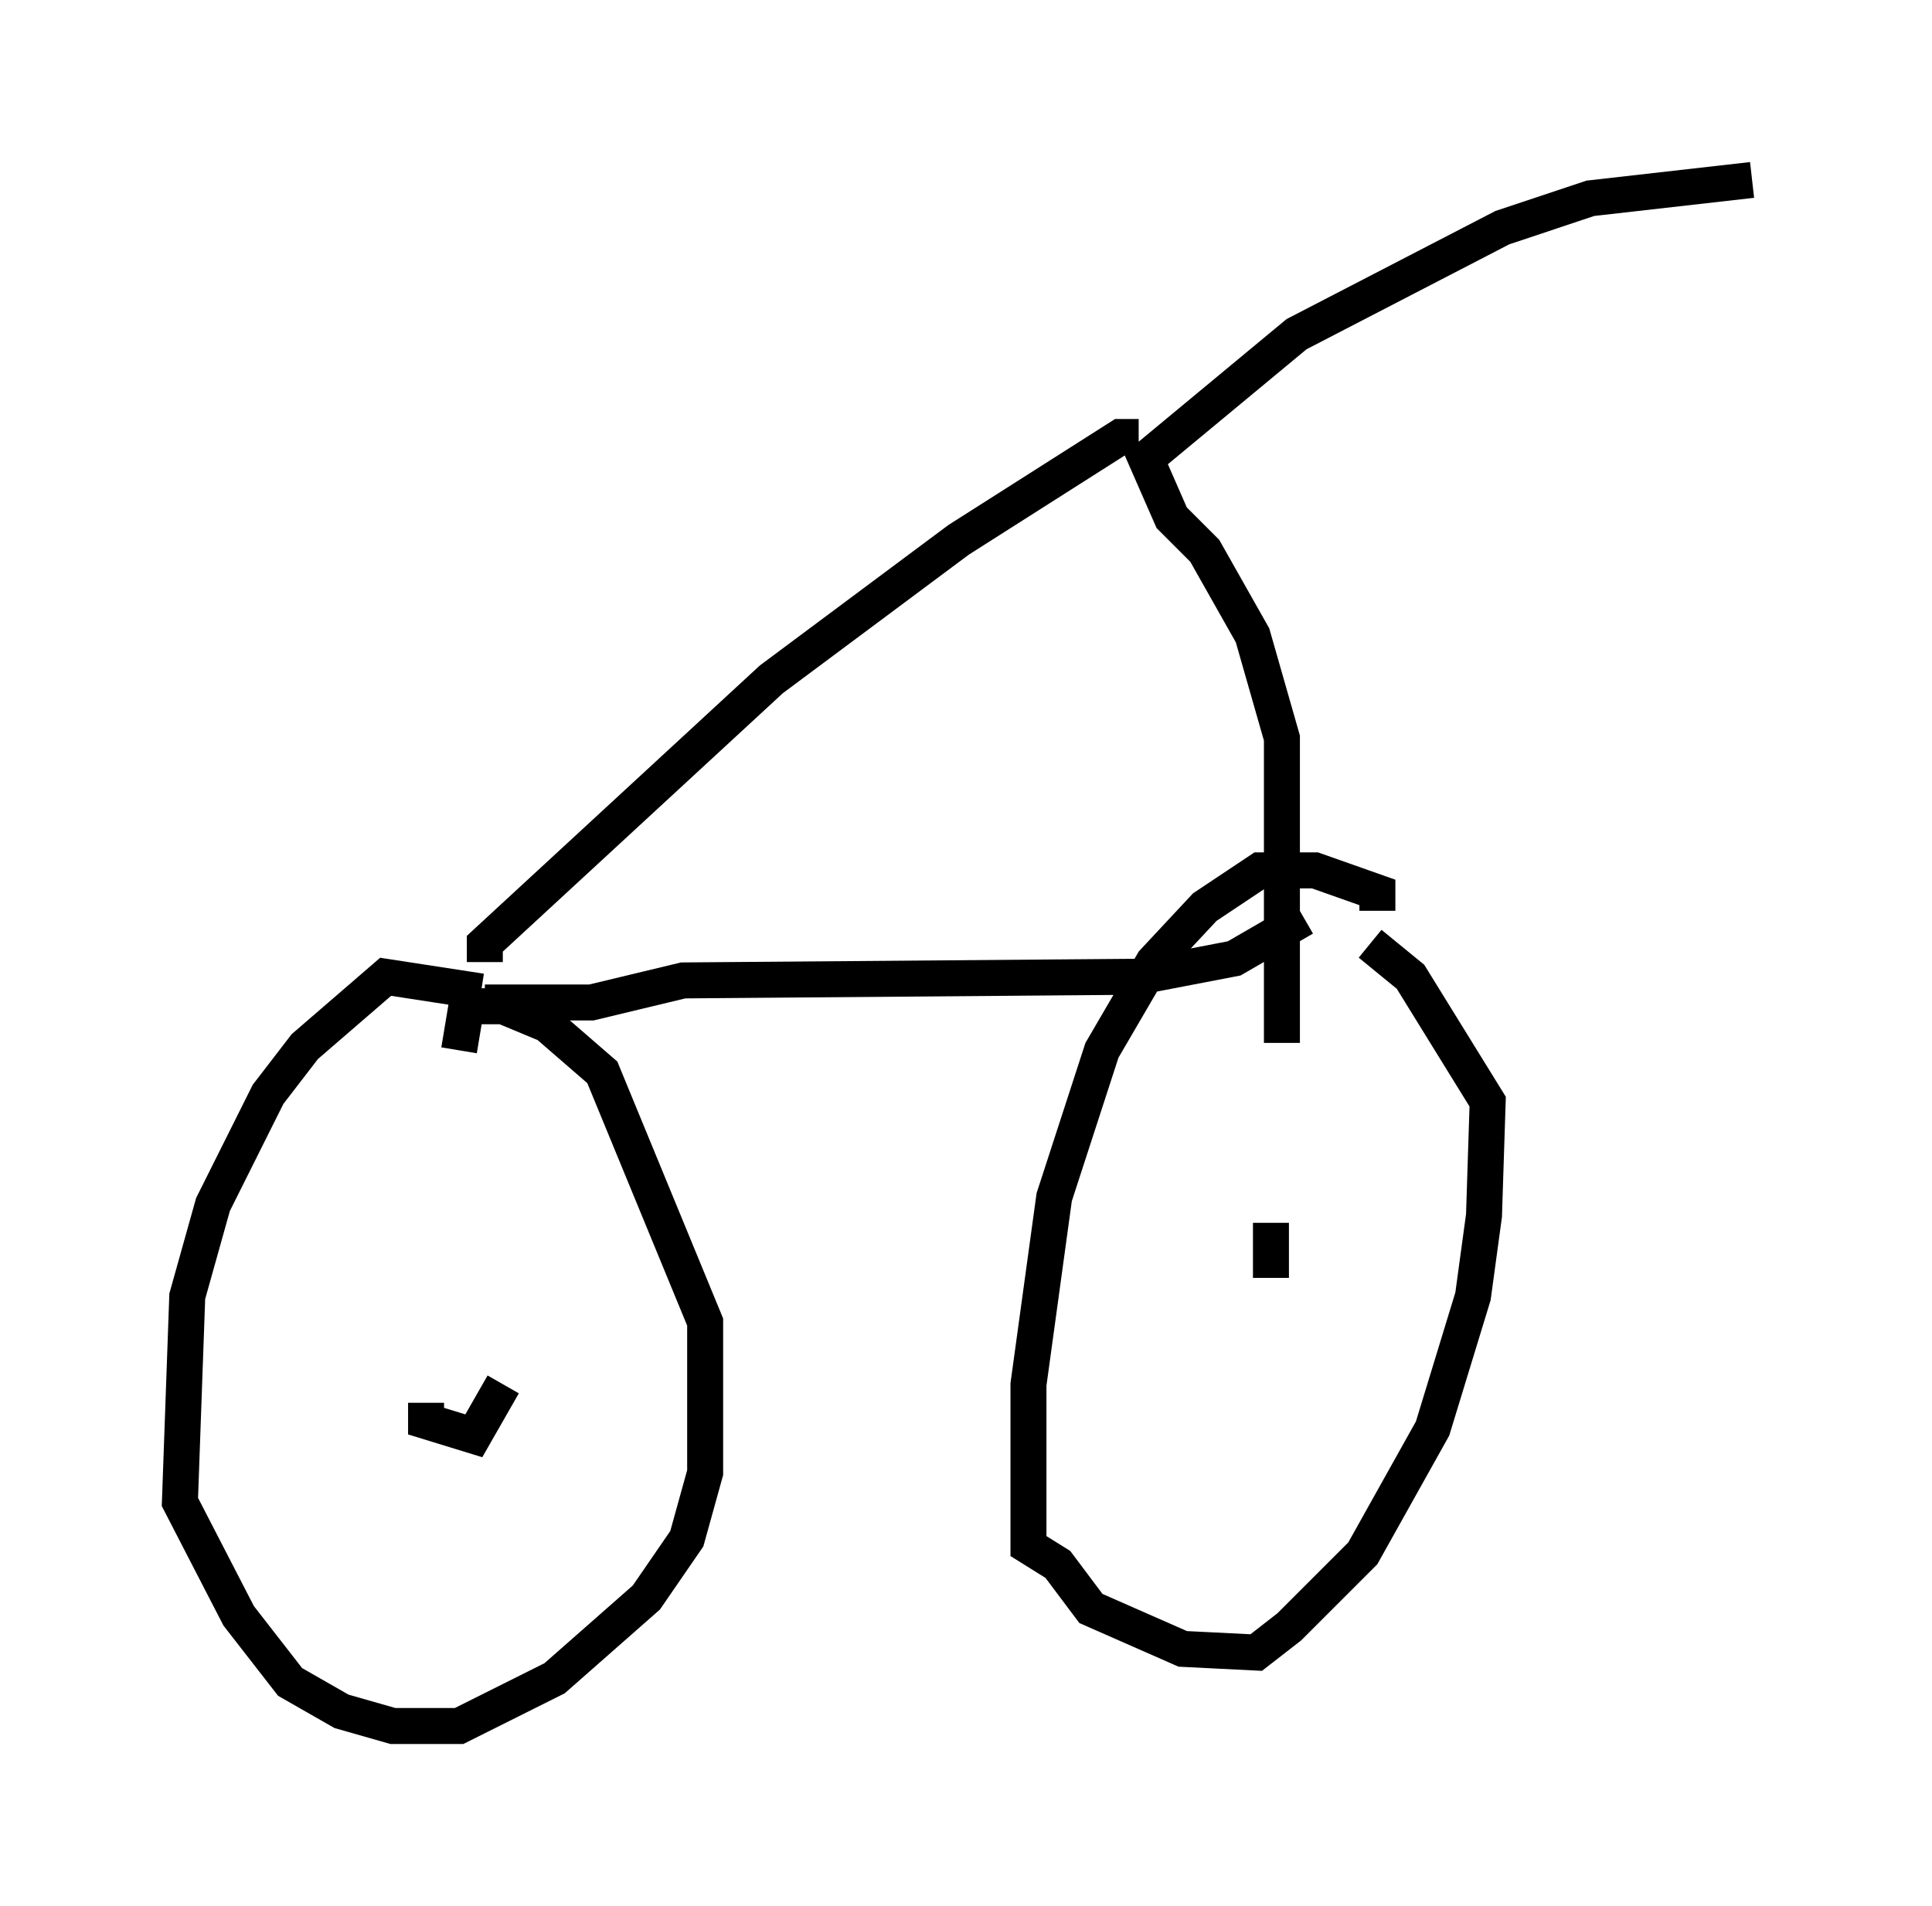 <?xml version="1.0" encoding="utf-8" ?>
<svg baseProfile="full" height="52.978" version="1.1" width="53.692" xmlns="http://www.w3.org/2000/svg" xmlns:ev="http://www.w3.org/2001/xml-events" xmlns:xlink="http://www.w3.org/1999/xlink"><defs /><rect fill="white" height="52.978" width="53.692" x="0" y="0" /><path d="M15.004, 29.092 m-1.633, -1.531 l-2.654, -0.408 -2.246, 1.94 l-1.021, 1.327 -1.531, 3.063 l-0.715, 2.552 -0.204, 5.717 l1.633, 3.165 1.429, 1.838 l1.429, 0.817 1.429, 0.408 l1.838, 0.0 2.654, -1.327 l2.552, -2.246 1.123, -1.633 l0.51, -1.838 0.0, -4.185 l-2.858, -6.942 -1.531, -1.327 l-1.225, -0.51 -1.021, 0.0 l-0.204, 1.225 m25.521, -3.879 l0.0, -0.51 -1.735, -0.613 l-1.531, 0.0 -1.531, 1.021 l-1.429, 1.531 -1.429, 2.45 l-1.327, 4.083 -0.715, 5.206 l0.0, 4.492 0.817, 0.51 l0.919, 1.225 2.552, 1.123 l2.042, 0.102 0.919, -0.715 l2.042, -2.042 1.94, -3.471 l1.123, -3.675 0.306, -2.246 l0.102, -3.165 -2.144, -3.471 l-1.123, -0.919 m-26.236, 12.761 l0.0, 0.51 1.327, 0.408 l0.817, -1.429 m21.336, -4.492 l0.0, 1.531 m-21.846, -7.656 l2.96, 0.0 2.552, -0.613 l12.658, -0.102 2.654, -0.51 l1.94, -1.123 m-22.765, 1.225 l0.0, -0.51 7.963, -7.35 l5.206, -3.879 4.492, -2.858 l0.51, 0.0 m3.981, 16.844 l0.0, -8.473 -0.817, -2.858 l-1.327, -2.348 -0.919, -0.919 l-0.715, -1.633 4.185, -3.471 l5.717, -2.96 2.45, -0.817 l4.492, -0.51 " fill="none" stroke="black" stroke-width="1" /></svg>